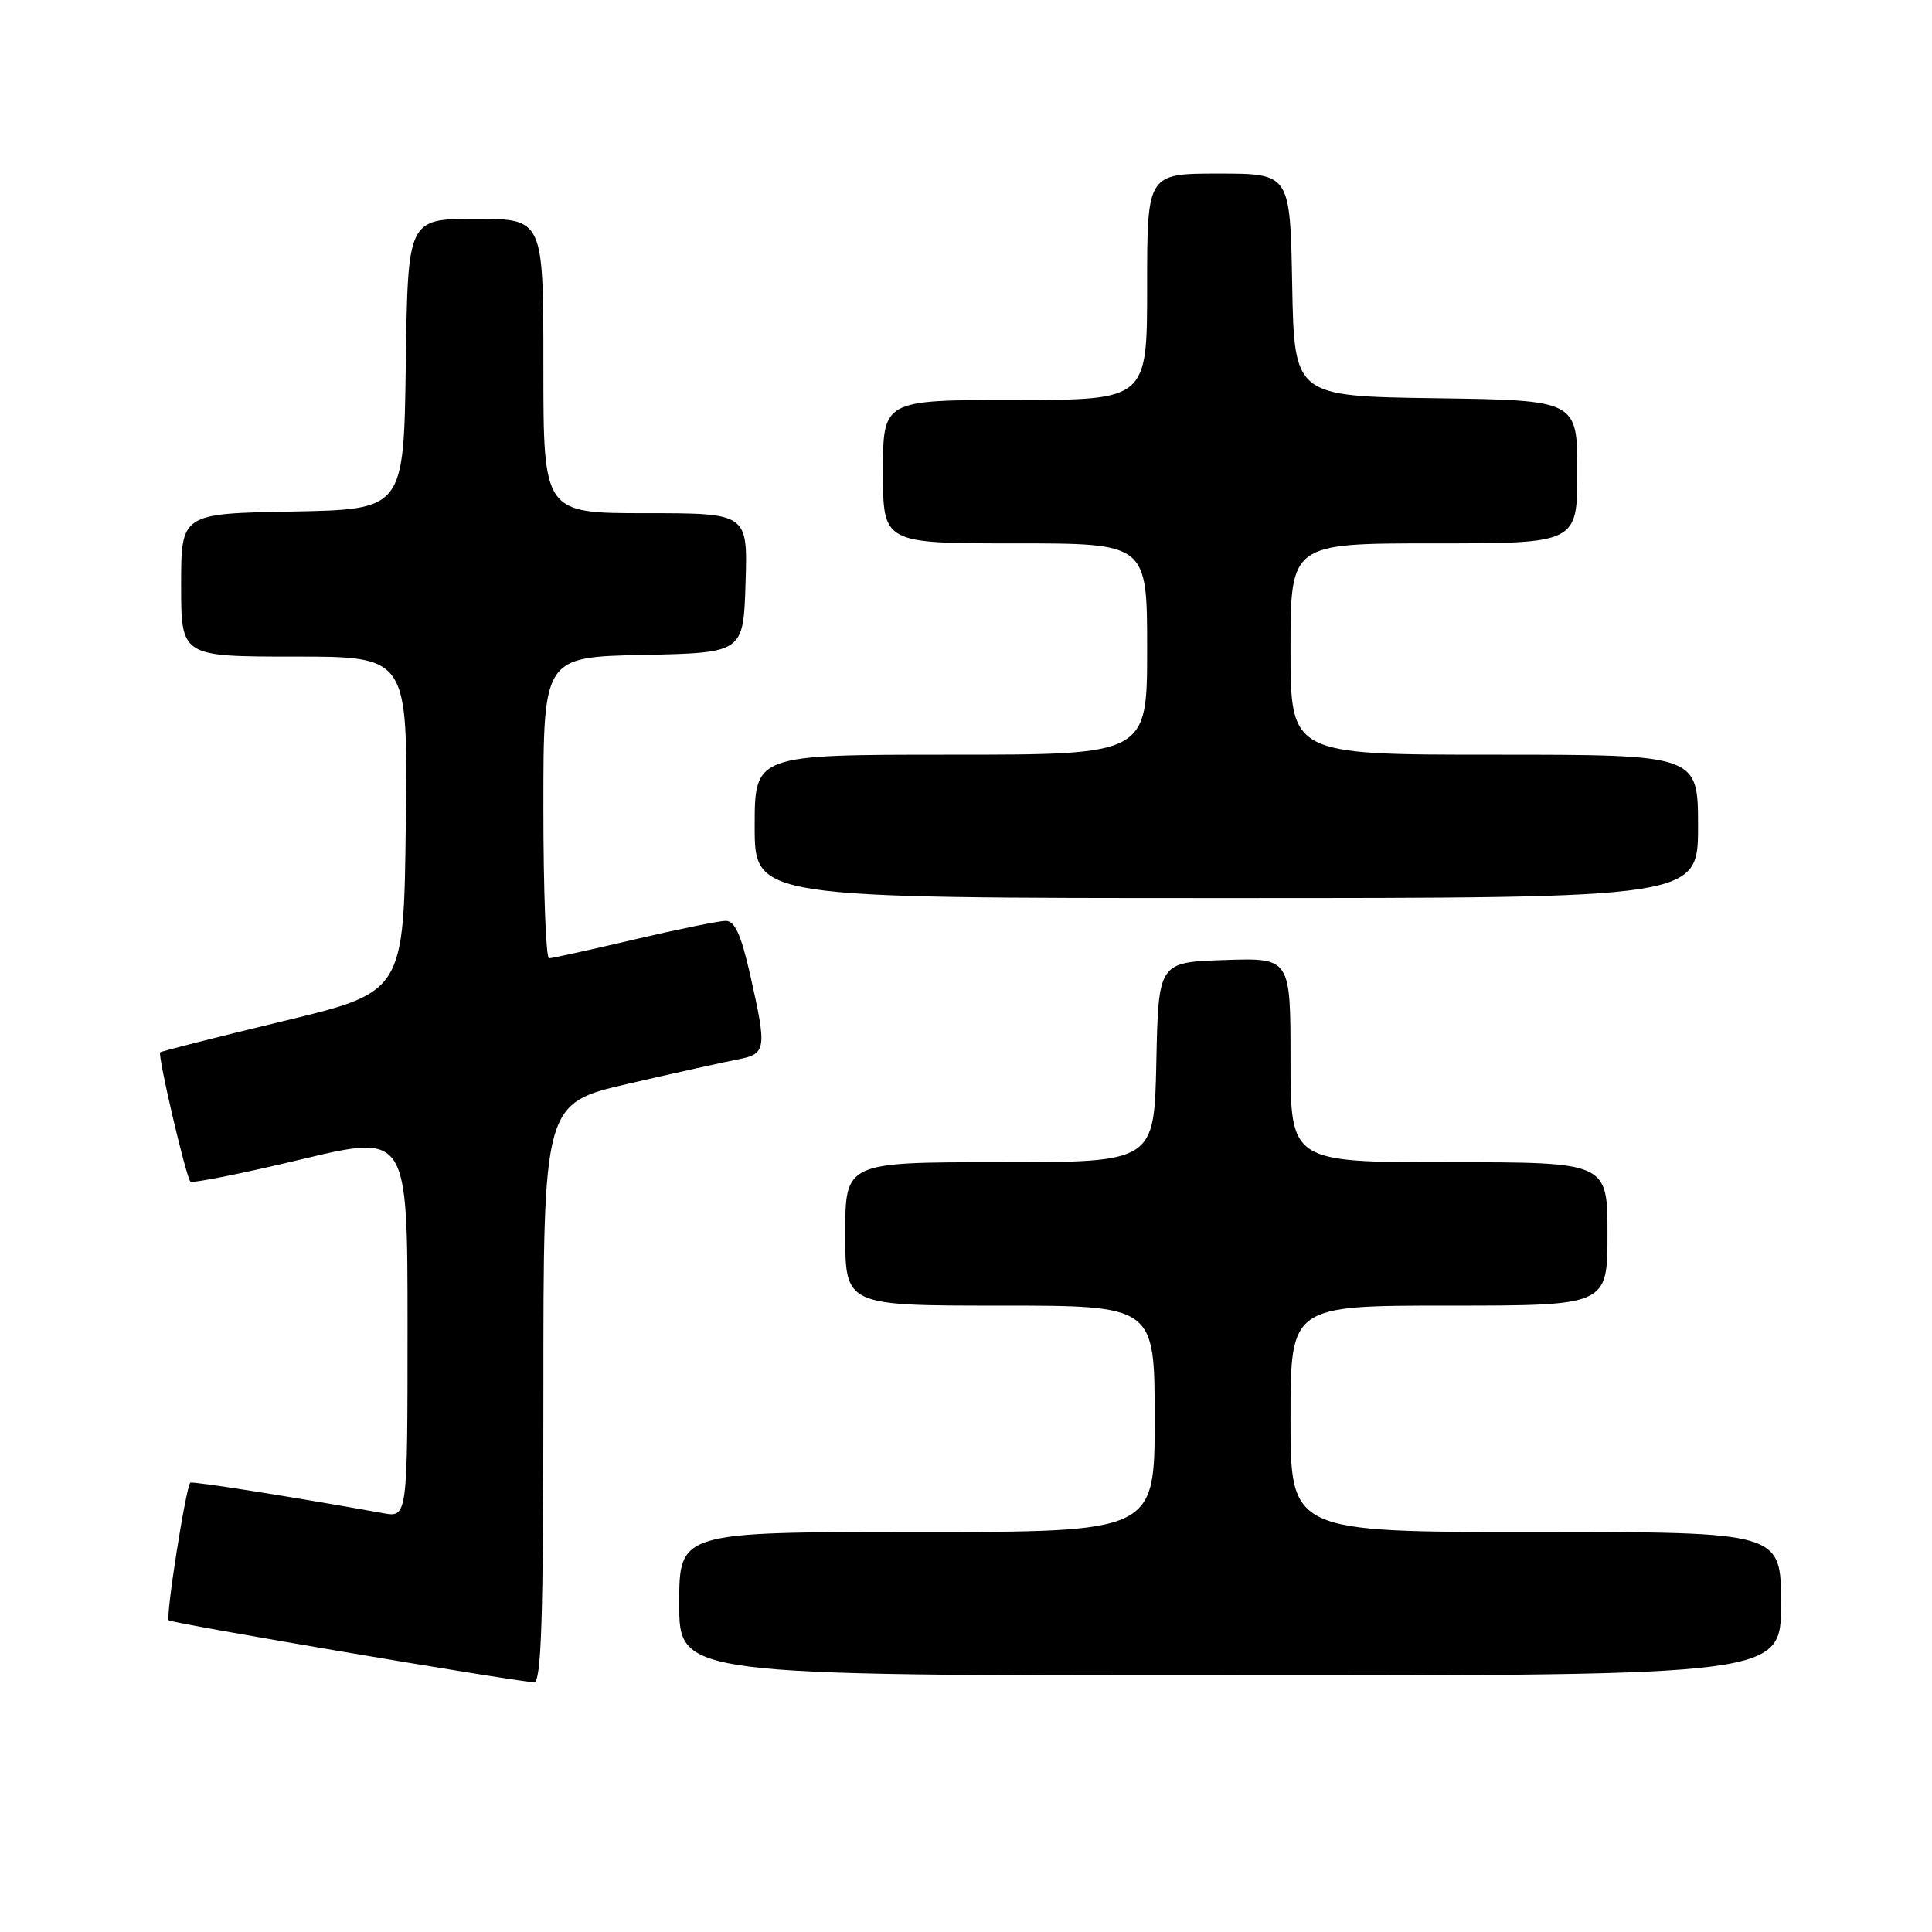 <?xml version="1.0" encoding="UTF-8" standalone="no"?>
<!DOCTYPE svg PUBLIC "-//W3C//DTD SVG 1.1//EN" "http://www.w3.org/Graphics/SVG/1.1/DTD/svg11.dtd" >
<svg xmlns="http://www.w3.org/2000/svg" xmlns:xlink="http://www.w3.org/1999/xlink" version="1.1" viewBox="0 0 256 256">
 <g >
 <path fill="currentColor"
d=" M 72.00 184.60 C 72.00 146.20 72.00 146.20 83.25 143.60 C 89.44 142.17 95.96 140.72 97.75 140.38 C 101.56 139.64 101.64 139.08 99.39 129.12 C 98.19 123.82 97.36 122.00 96.14 122.02 C 95.24 122.03 89.78 123.14 84.00 124.50 C 78.22 125.86 73.16 126.97 72.75 126.98 C 72.34 126.99 72.00 118.01 72.00 107.03 C 72.00 87.06 72.00 87.06 85.25 86.78 C 98.50 86.50 98.50 86.50 98.79 77.25 C 99.08 68.00 99.08 68.00 85.54 68.00 C 72.00 68.00 72.00 68.00 72.00 48.50 C 72.00 29.00 72.00 29.00 63.02 29.00 C 54.04 29.00 54.04 29.00 53.77 48.25 C 53.50 67.50 53.50 67.50 38.75 67.78 C 24.00 68.05 24.00 68.05 24.00 77.53 C 24.00 87.00 24.00 87.00 39.02 87.00 C 54.04 87.00 54.04 87.00 53.77 109.23 C 53.50 131.46 53.50 131.46 37.50 135.31 C 28.70 137.43 21.38 139.29 21.23 139.44 C 20.86 139.81 24.64 155.97 25.23 156.56 C 25.48 156.82 32.06 155.50 39.85 153.64 C 54.00 150.25 54.00 150.25 54.00 175.67 C 54.00 201.09 54.00 201.09 50.75 200.50 C 39.10 198.40 25.46 196.24 25.22 196.46 C 24.63 197.02 21.92 214.26 22.36 214.70 C 22.77 215.10 67.27 222.65 70.75 222.91 C 71.73 222.98 72.00 214.70 72.00 184.60 Z  M 236.00 212.50 C 236.00 203.00 236.00 203.00 203.50 203.00 C 171.00 203.00 171.00 203.00 171.00 188.00 C 171.00 173.00 171.00 173.00 192.00 173.00 C 213.00 173.00 213.00 173.00 213.00 163.50 C 213.00 154.00 213.00 154.00 192.00 154.00 C 171.00 154.00 171.00 154.00 171.00 140.46 C 171.00 126.92 171.00 126.92 162.25 127.21 C 153.50 127.50 153.50 127.50 153.22 140.75 C 152.94 154.00 152.94 154.00 132.47 154.00 C 112.00 154.00 112.00 154.00 112.00 163.50 C 112.00 173.00 112.00 173.00 132.50 173.00 C 153.00 173.00 153.00 173.00 153.00 188.00 C 153.00 203.00 153.00 203.00 121.50 203.00 C 90.00 203.00 90.00 203.00 90.00 212.50 C 90.00 222.00 90.00 222.00 163.00 222.00 C 236.00 222.00 236.00 222.00 236.00 212.50 Z  M 225.00 109.50 C 225.00 100.00 225.00 100.00 198.00 100.00 C 171.00 100.00 171.00 100.00 171.00 86.00 C 171.00 72.00 171.00 72.00 190.00 72.00 C 209.00 72.00 209.00 72.00 209.00 62.52 C 209.00 53.04 209.00 53.04 190.25 52.77 C 171.50 52.50 171.50 52.50 171.22 37.75 C 170.95 23.00 170.95 23.00 161.47 23.00 C 152.00 23.00 152.00 23.00 152.00 38.00 C 152.00 53.00 152.00 53.00 134.50 53.00 C 117.00 53.00 117.00 53.00 117.00 62.50 C 117.00 72.00 117.00 72.00 134.50 72.00 C 152.00 72.00 152.00 72.00 152.00 86.00 C 152.00 100.00 152.00 100.00 126.00 100.00 C 100.00 100.00 100.00 100.00 100.00 109.50 C 100.00 119.00 100.00 119.00 162.50 119.00 C 225.00 119.00 225.00 119.00 225.00 109.50 Z "/>
</g>
</svg>